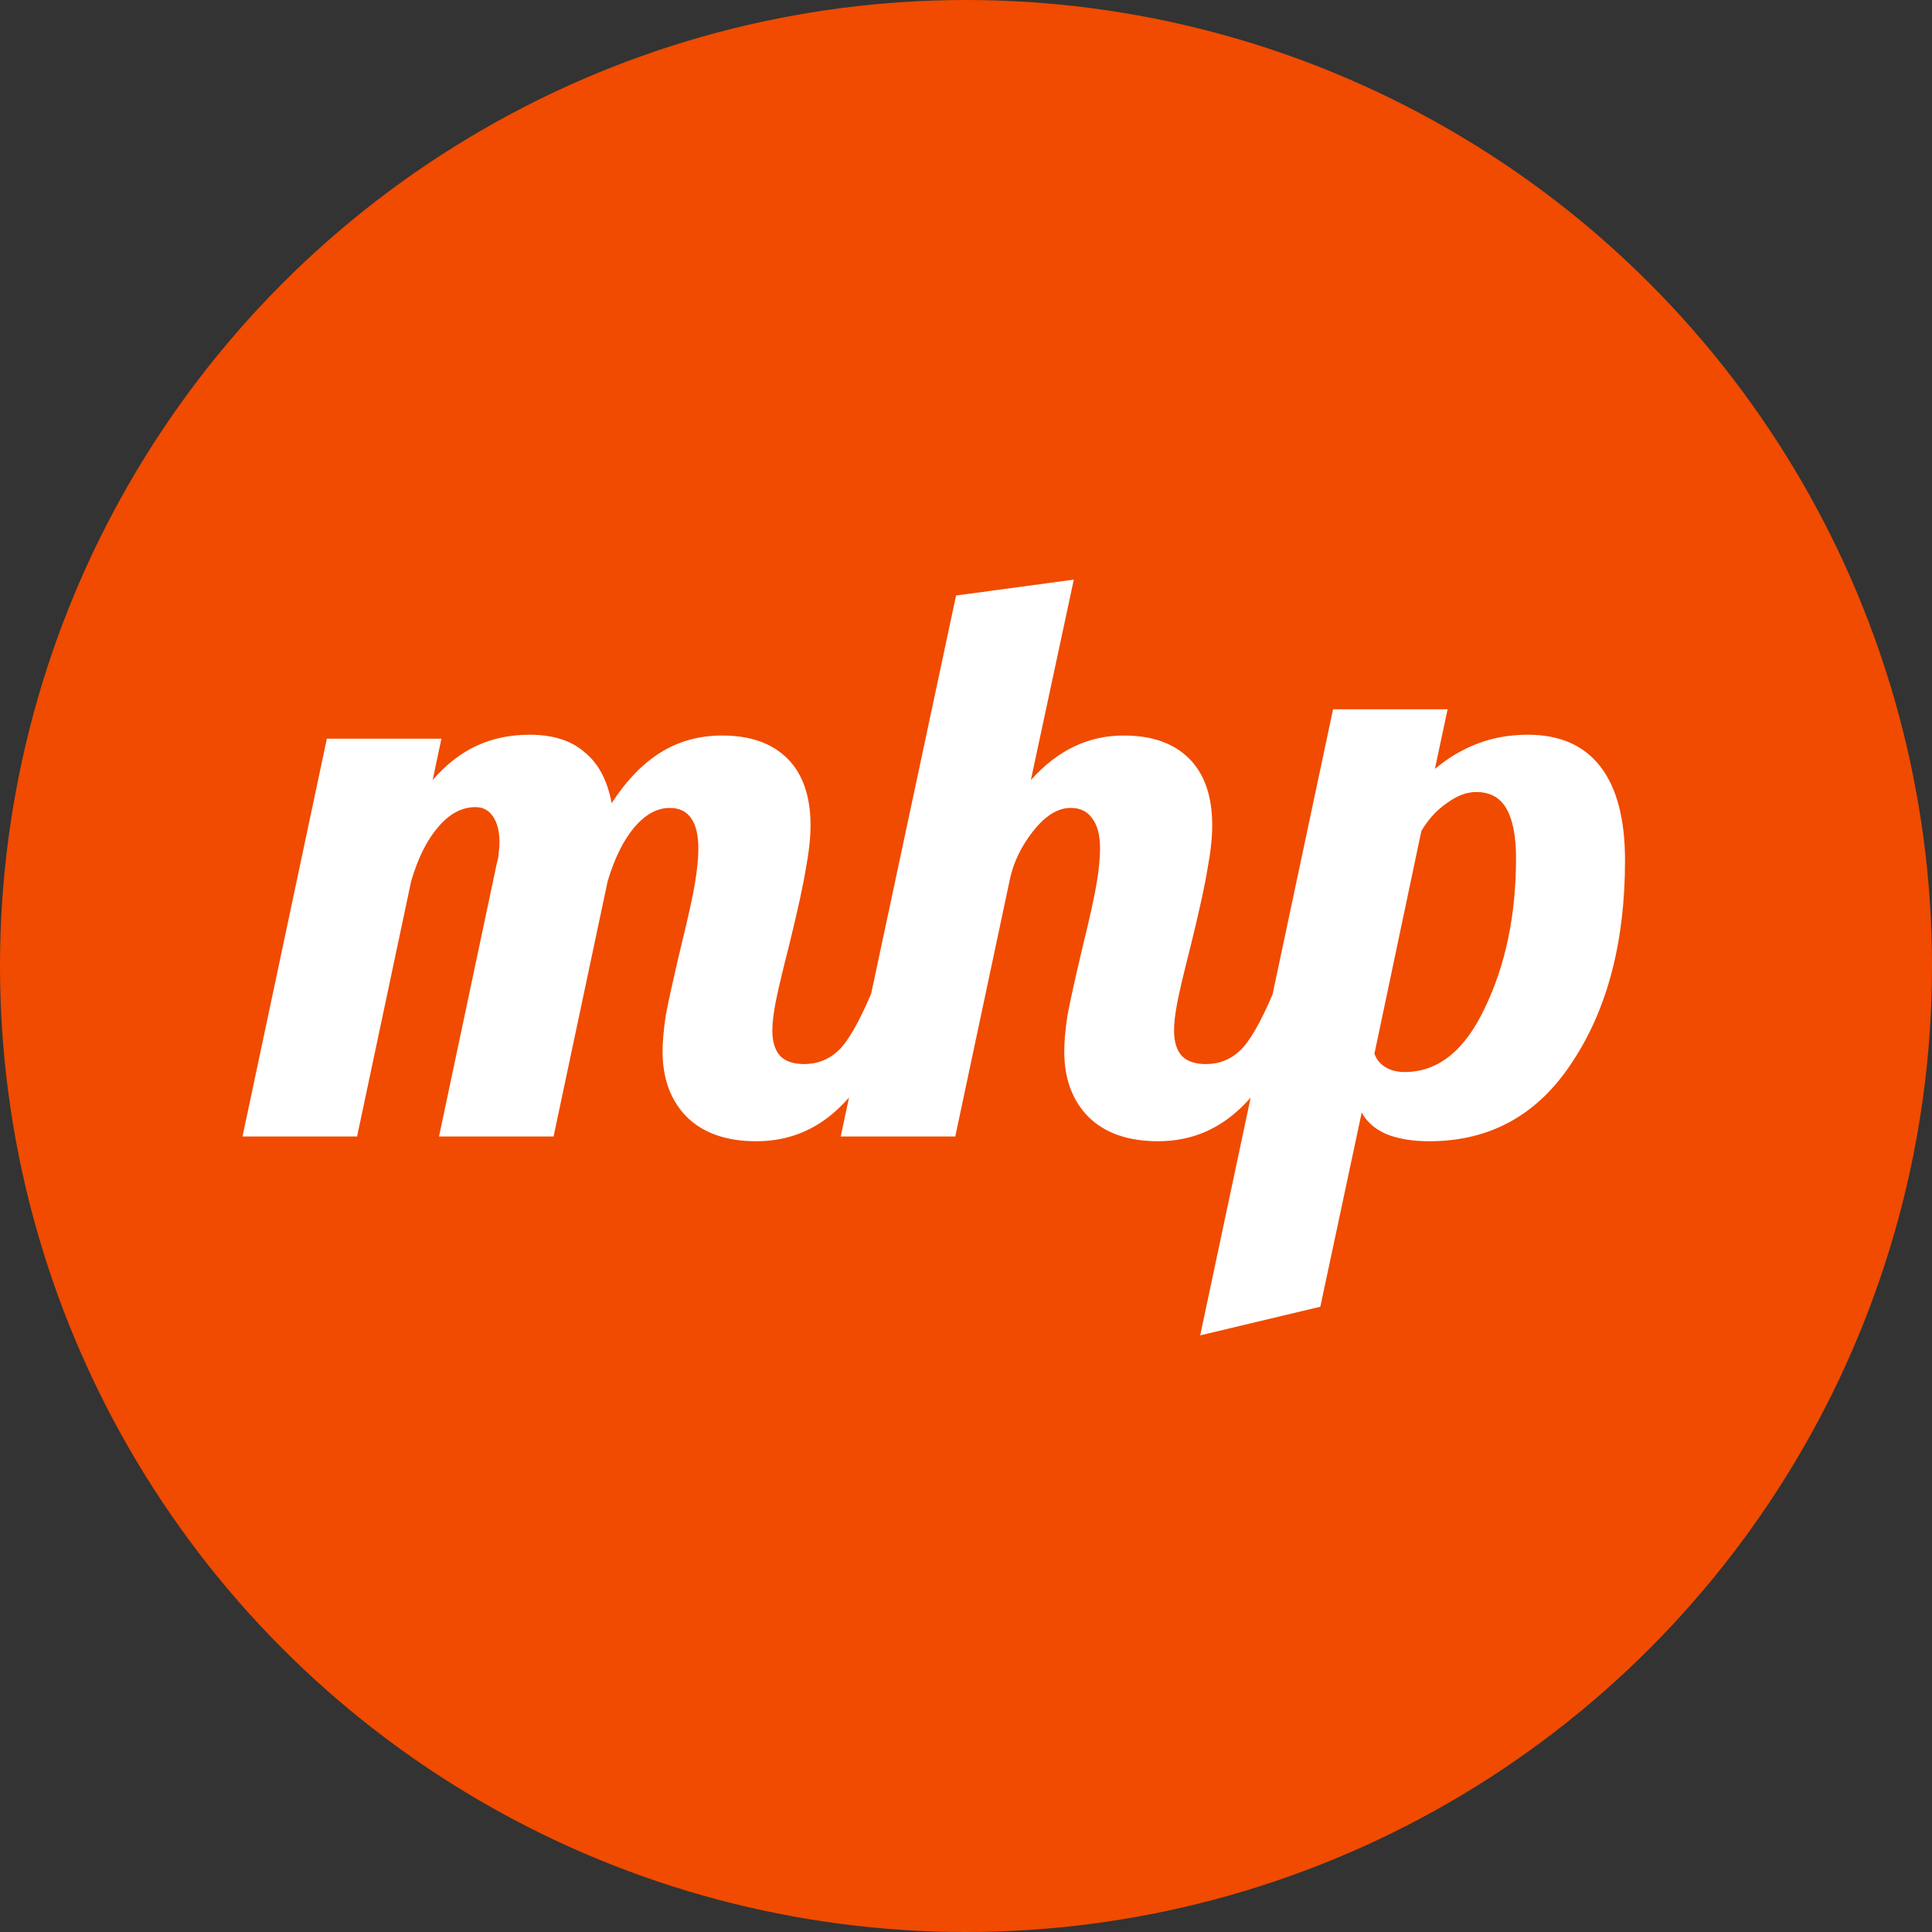 <svg width="85" height="85" viewBox="0 0 85 85" fill="none" xmlns="http://www.w3.org/2000/svg">
<rect x="0" y="0" width="85" height="85" fill="#333333" stroke="none"/>
<circle cx="42.5" cy="42.5" r="42.5" fill="#F04B00"/>
<path d="M29.15 46.255C29.15 45.835 29.197 45.31 29.29 44.68C29.407 44.05 29.628 43.047 29.955 41.67C30.282 40.34 30.492 39.383 30.585 38.8C30.678 38.217 30.725 37.727 30.725 37.33C30.725 36.747 30.62 36.303 30.41 36C30.2 35.697 29.885 35.545 29.465 35.545C28.905 35.545 28.38 35.837 27.89 36.42C27.423 36.98 27.038 37.762 26.735 38.765L24.355 50H19.315L21.87 37.925C21.917 37.785 21.94 37.645 21.94 37.505C21.963 37.365 21.975 37.213 21.975 37.05C21.975 36.583 21.882 36.21 21.695 35.93C21.508 35.65 21.252 35.51 20.925 35.51C20.318 35.51 19.77 35.802 19.28 36.385C18.79 36.945 18.393 37.738 18.09 38.765L15.71 50H10.67L14.38 32.5H19.42L19.035 34.32C19.618 33.643 20.26 33.142 20.96 32.815C21.66 32.488 22.442 32.325 23.305 32.325C24.332 32.325 25.137 32.582 25.72 33.095C26.327 33.585 26.723 34.332 26.91 35.335C27.563 34.332 28.287 33.585 29.08 33.095C29.873 32.605 30.772 32.36 31.775 32.36C33.012 32.36 33.968 32.698 34.645 33.375C35.322 34.052 35.66 35.032 35.66 36.315C35.66 36.852 35.59 37.493 35.45 38.24C35.333 38.963 35.088 40.083 34.715 41.6C34.412 42.79 34.213 43.63 34.12 44.12C34.027 44.61 33.98 45.018 33.98 45.345C33.98 45.835 34.097 46.208 34.33 46.465C34.563 46.698 34.913 46.815 35.38 46.815C35.963 46.815 36.465 46.617 36.885 46.22C37.305 45.823 37.783 44.995 38.32 43.735H39.79C39.043 45.905 38.133 47.527 37.06 48.6C36.01 49.673 34.75 50.21 33.28 50.21C31.973 50.21 30.958 49.86 30.235 49.16C29.512 48.437 29.15 47.468 29.15 46.255ZM46.823 46.255C46.823 45.835 46.87 45.31 46.963 44.68C47.08 44.05 47.302 43.047 47.628 41.67C47.955 40.34 48.165 39.383 48.258 38.8C48.352 38.217 48.398 37.727 48.398 37.33C48.398 36.747 48.282 36.303 48.048 36C47.838 35.697 47.523 35.545 47.103 35.545C46.543 35.545 45.995 35.883 45.458 36.56C44.945 37.213 44.607 37.902 44.443 38.625L42.028 50H36.988L42.063 26.2L47.243 25.5L45.353 34.32C45.937 33.667 46.567 33.177 47.243 32.85C47.92 32.523 48.655 32.36 49.448 32.36C50.685 32.36 51.642 32.698 52.318 33.375C52.995 34.052 53.333 35.032 53.333 36.315C53.333 36.852 53.263 37.493 53.123 38.24C53.007 38.963 52.762 40.083 52.388 41.6C52.085 42.79 51.887 43.63 51.793 44.12C51.7 44.61 51.653 45.018 51.653 45.345C51.653 45.835 51.77 46.208 52.003 46.465C52.237 46.698 52.587 46.815 53.053 46.815C53.637 46.815 54.138 46.617 54.558 46.22C54.978 45.823 55.457 44.995 55.993 43.735H57.463C56.717 45.905 55.807 47.527 54.733 48.6C53.683 49.673 52.423 50.21 50.953 50.21C49.647 50.21 48.632 49.86 47.908 49.16C47.185 48.437 46.823 47.468 46.823 46.255ZM60.469 46.36C60.563 46.617 60.726 46.815 60.959 46.955C61.193 47.095 61.473 47.165 61.799 47.165C63.269 47.165 64.448 46.22 65.334 44.33C66.244 42.44 66.699 40.247 66.699 37.75C66.699 36.793 66.559 36.07 66.279 35.58C65.999 35.09 65.556 34.845 64.949 34.845C64.529 34.845 64.098 35.008 63.654 35.335C63.211 35.638 62.838 36.047 62.534 36.56L60.469 46.36ZM58.089 57.49L52.804 58.75L58.649 31.205H63.689L63.129 33.83C63.713 33.34 64.343 32.967 65.019 32.71C65.696 32.453 66.431 32.325 67.224 32.325C68.624 32.325 69.686 32.792 70.409 33.725C71.133 34.658 71.494 36.035 71.494 37.855C71.494 41.425 70.724 44.377 69.184 46.71C67.668 49.043 65.568 50.21 62.884 50.21C62.138 50.21 61.508 50.105 60.994 49.895C60.504 49.685 60.143 49.37 59.909 48.95L58.089 57.49Z" fill="white"/>
</svg>
